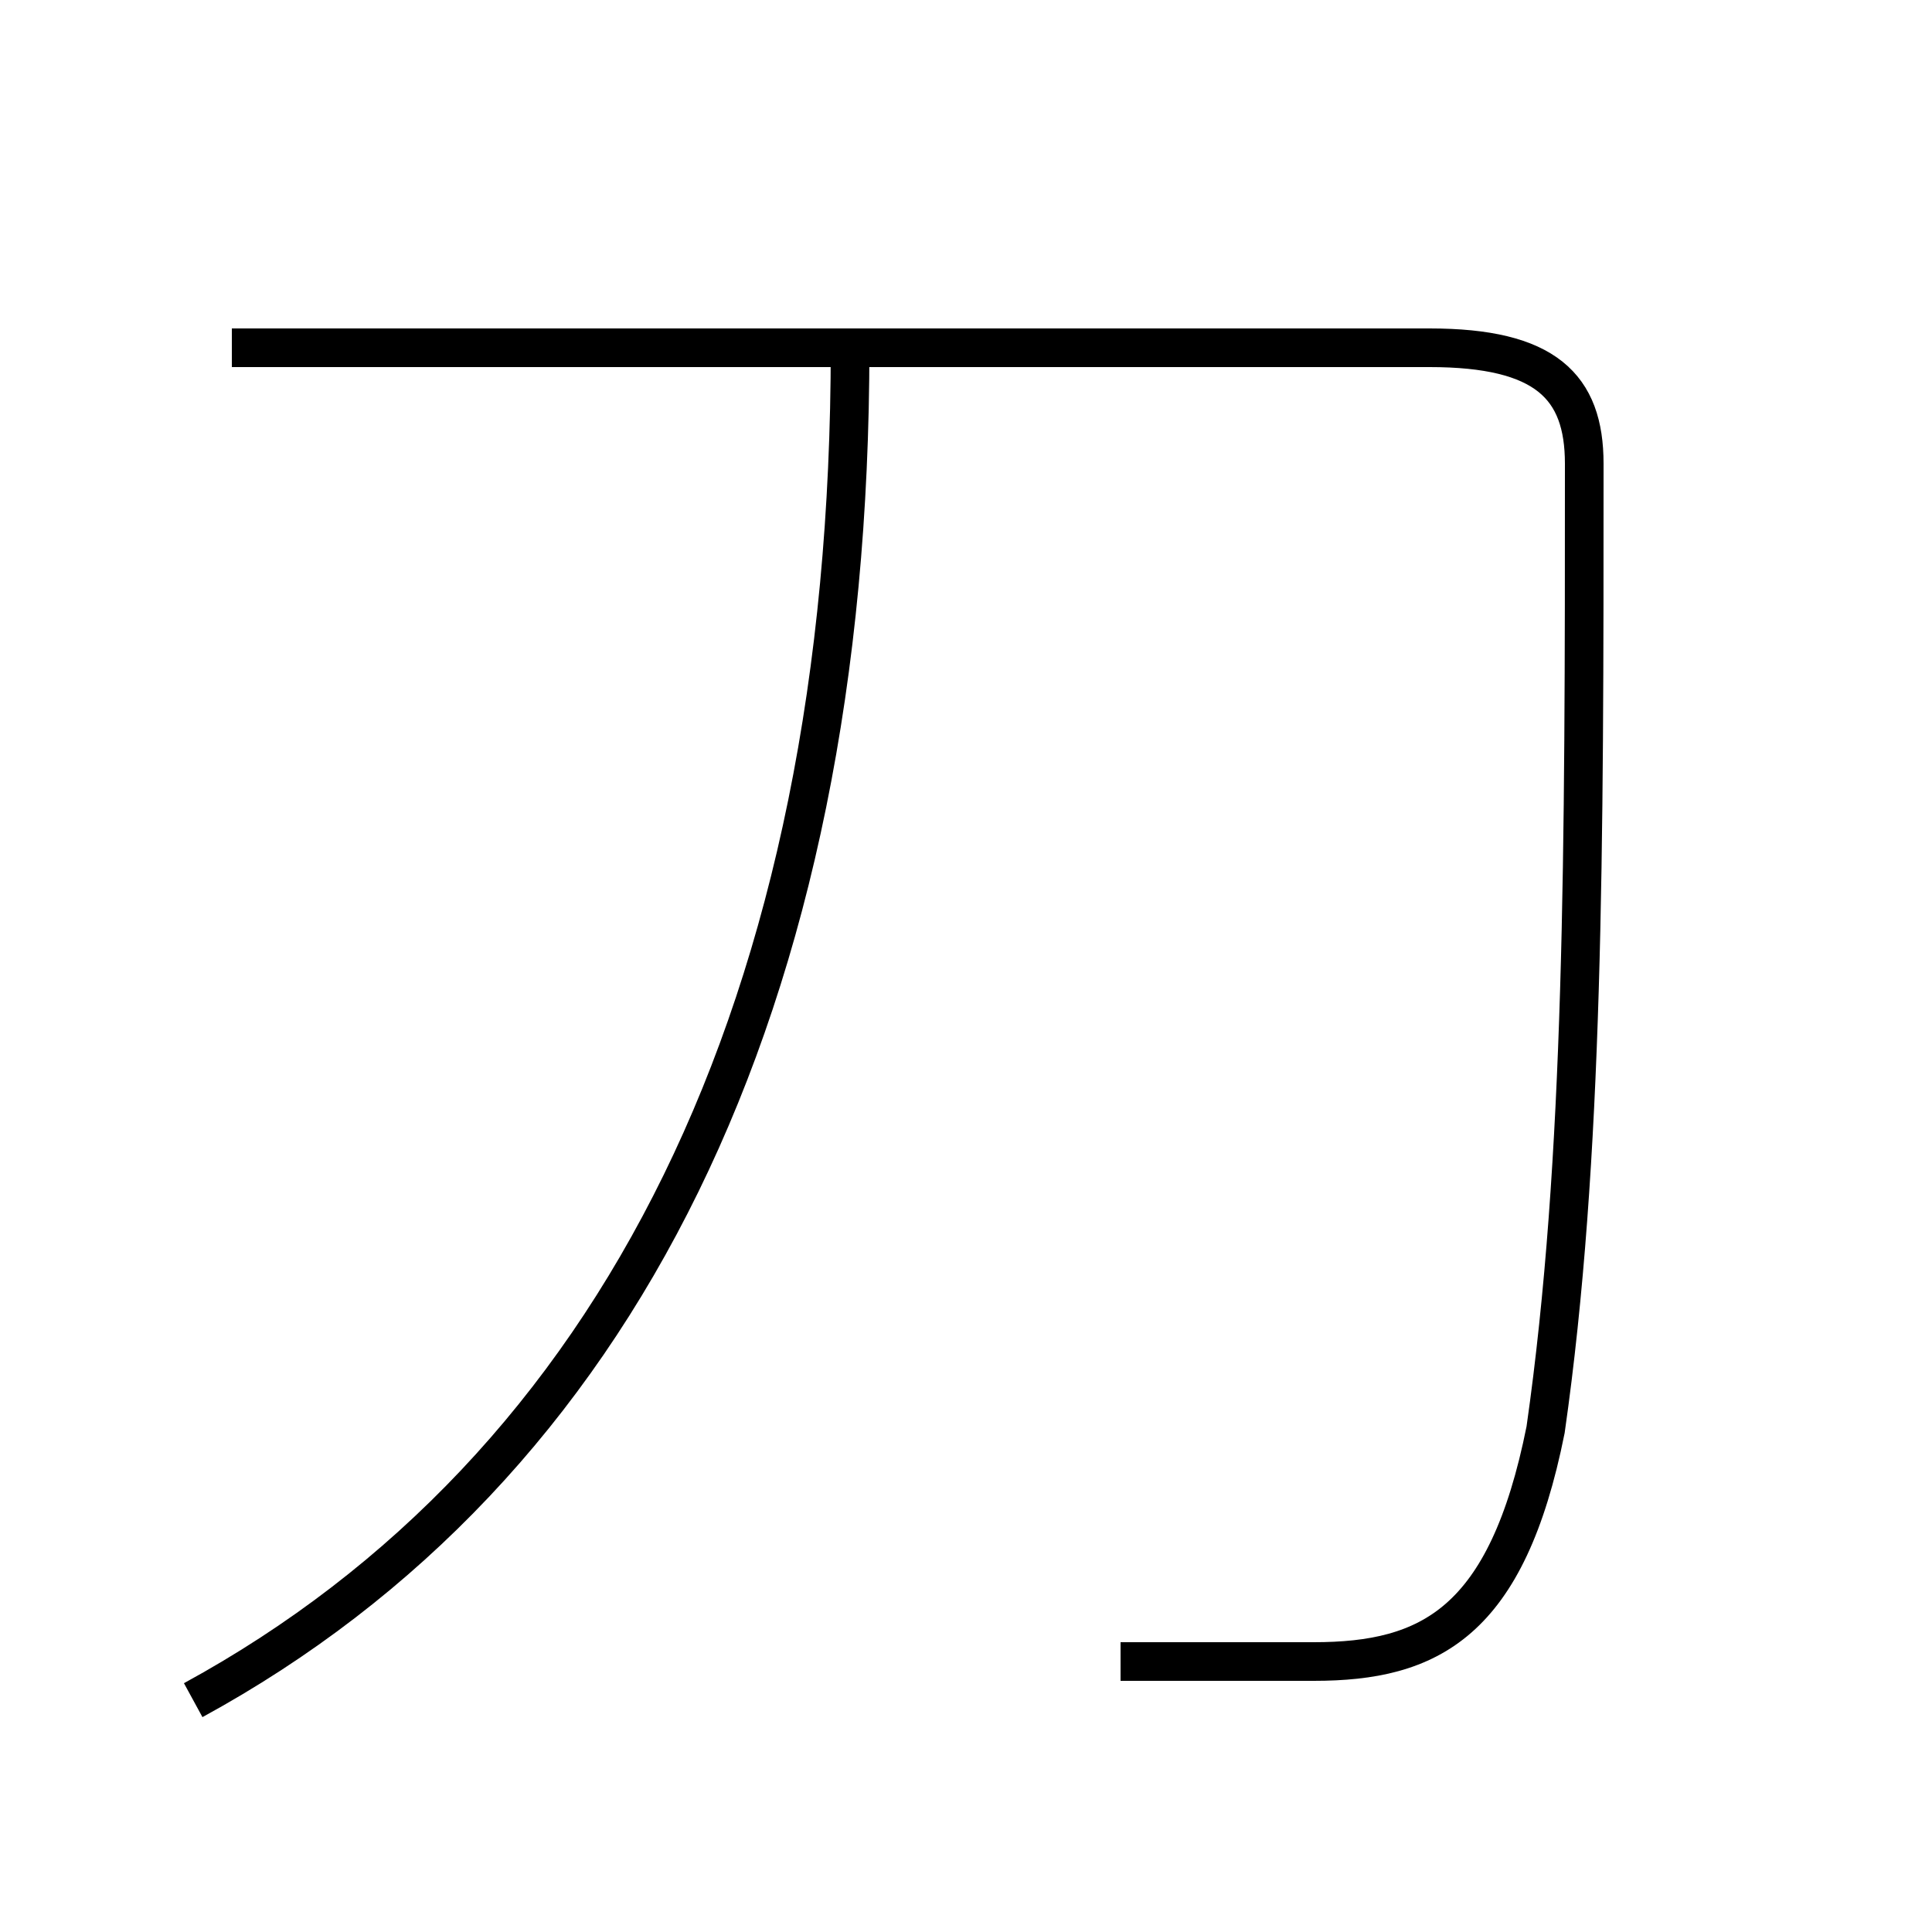 <?xml version='1.0' encoding='utf8'?>
<svg viewBox="0.0 -6.0 50.0 50.0" version="1.1" xmlns="http://www.w3.org/2000/svg">
<rect x="0.0" y="-6.0" width="50.0" height="50.0" fill="#808080" stroke="none"/>
<rect x="-1000" y="-1000" width="2000" height="2000" stroke="white" fill="white"/>
<g style="fill:white;stroke:#000000;  stroke-width:1">
<path d="M 29 -1 C 30 -1 32 -1 34 -1 C 37 -1 39 -2 40 -7 C 41 -14 41 -22 41 -32 C 41 -34 40 -35 37 -35 L 6 -35 M 5 0 C 16 -6 22 -18 22 -35" transform="translate(0.0 38.0)" />
</g>
</svg>